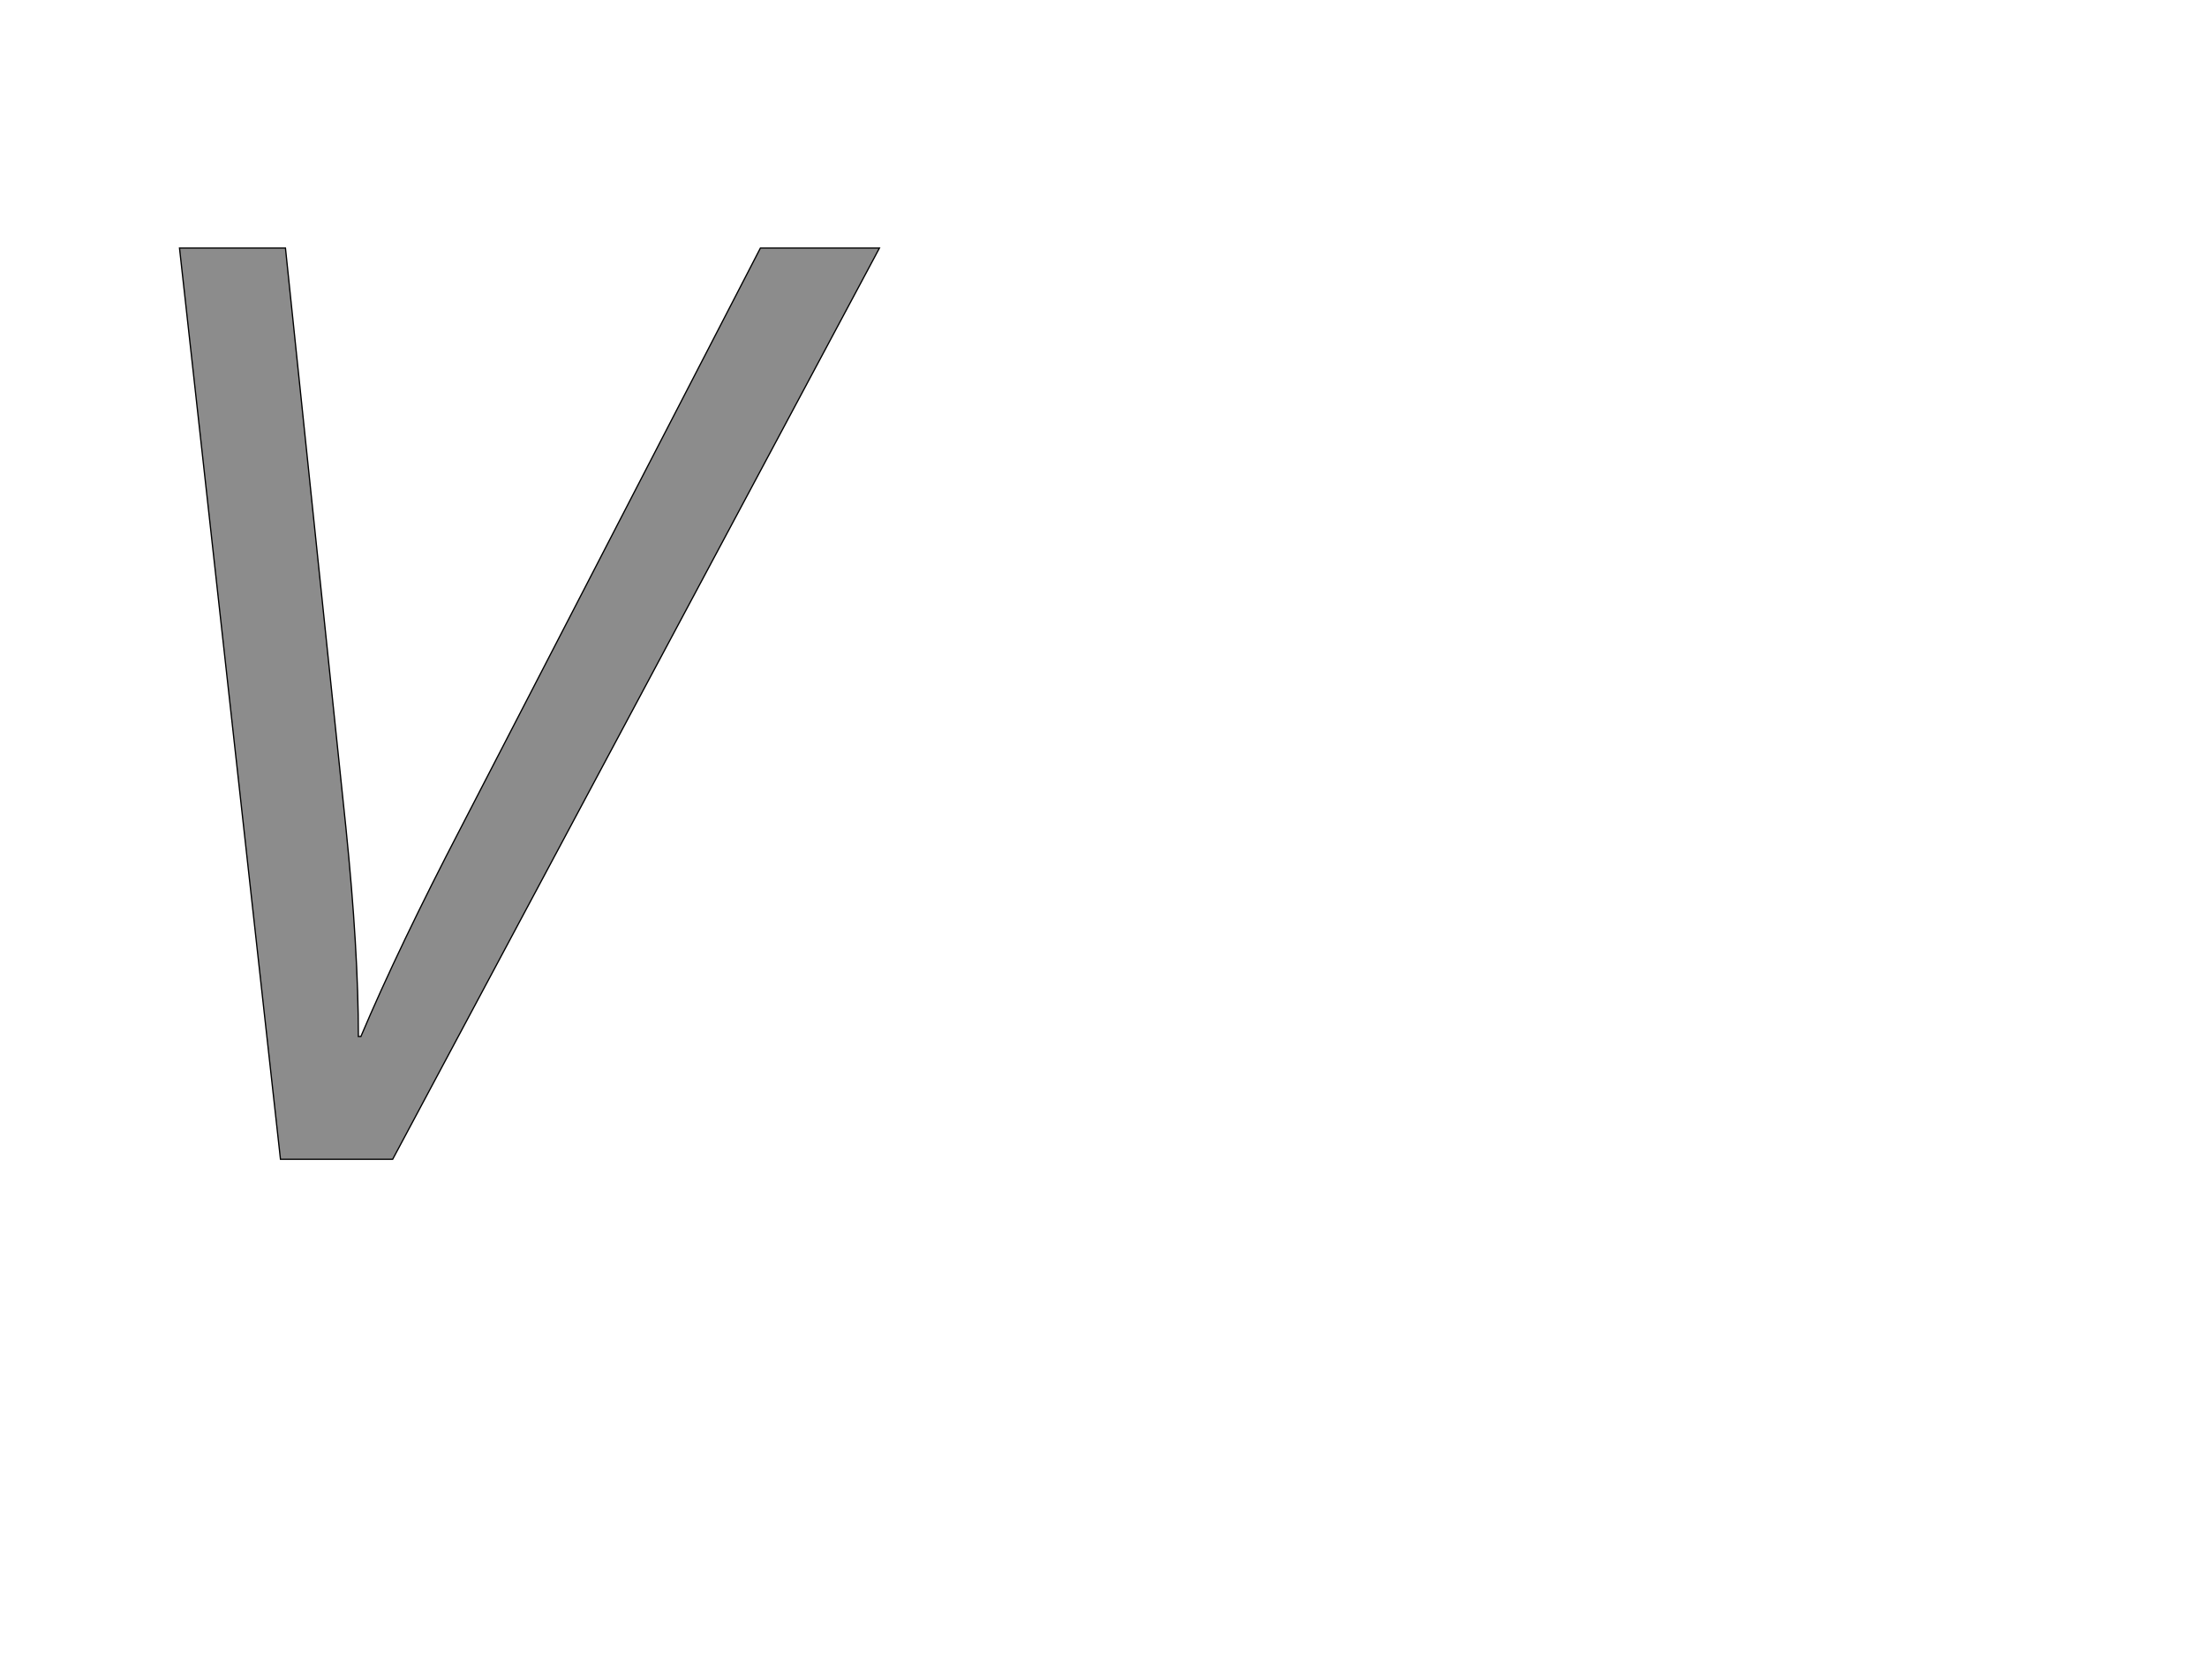 <!--
BEGIN METADATA

BBOX_X_MIN 188
BBOX_Y_MIN 0
BBOX_X_MAX 1311
BBOX_Y_MAX 1462
WIDTH 1123
HEIGHT 1462
H_BEARING_X 188
H_BEARING_Y 1462
H_ADVANCE 1122
V_BEARING_X -373
V_BEARING_Y 298
V_ADVANCE 2059
ORIGIN_X 0
ORIGIN_Y 0

END METADATA
-->

<svg width='3541px' height='2695px' xmlns='http://www.w3.org/2000/svg' version='1.1'>

 <!-- make sure glyph is visible within svg window -->
 <g fill-rule='nonzero'  transform='translate(100 1860)'>

  <!-- draw actual outline using lines and Bezier curves-->
  <path fill='black' stroke='black' fill-opacity='0.45'  stroke-width='2'  d='
 M 479,-197
 Q 540,-341 641,-535
 L 1120,-1462
 L 1311,-1462
 L 530,0
 L 350,0
 L 188,-1462
 L 358,-1462
 L 455,-532
 Q 475,-336 475,-197
 L 479,-197
 Z

  '/>
 </g>
</svg>
